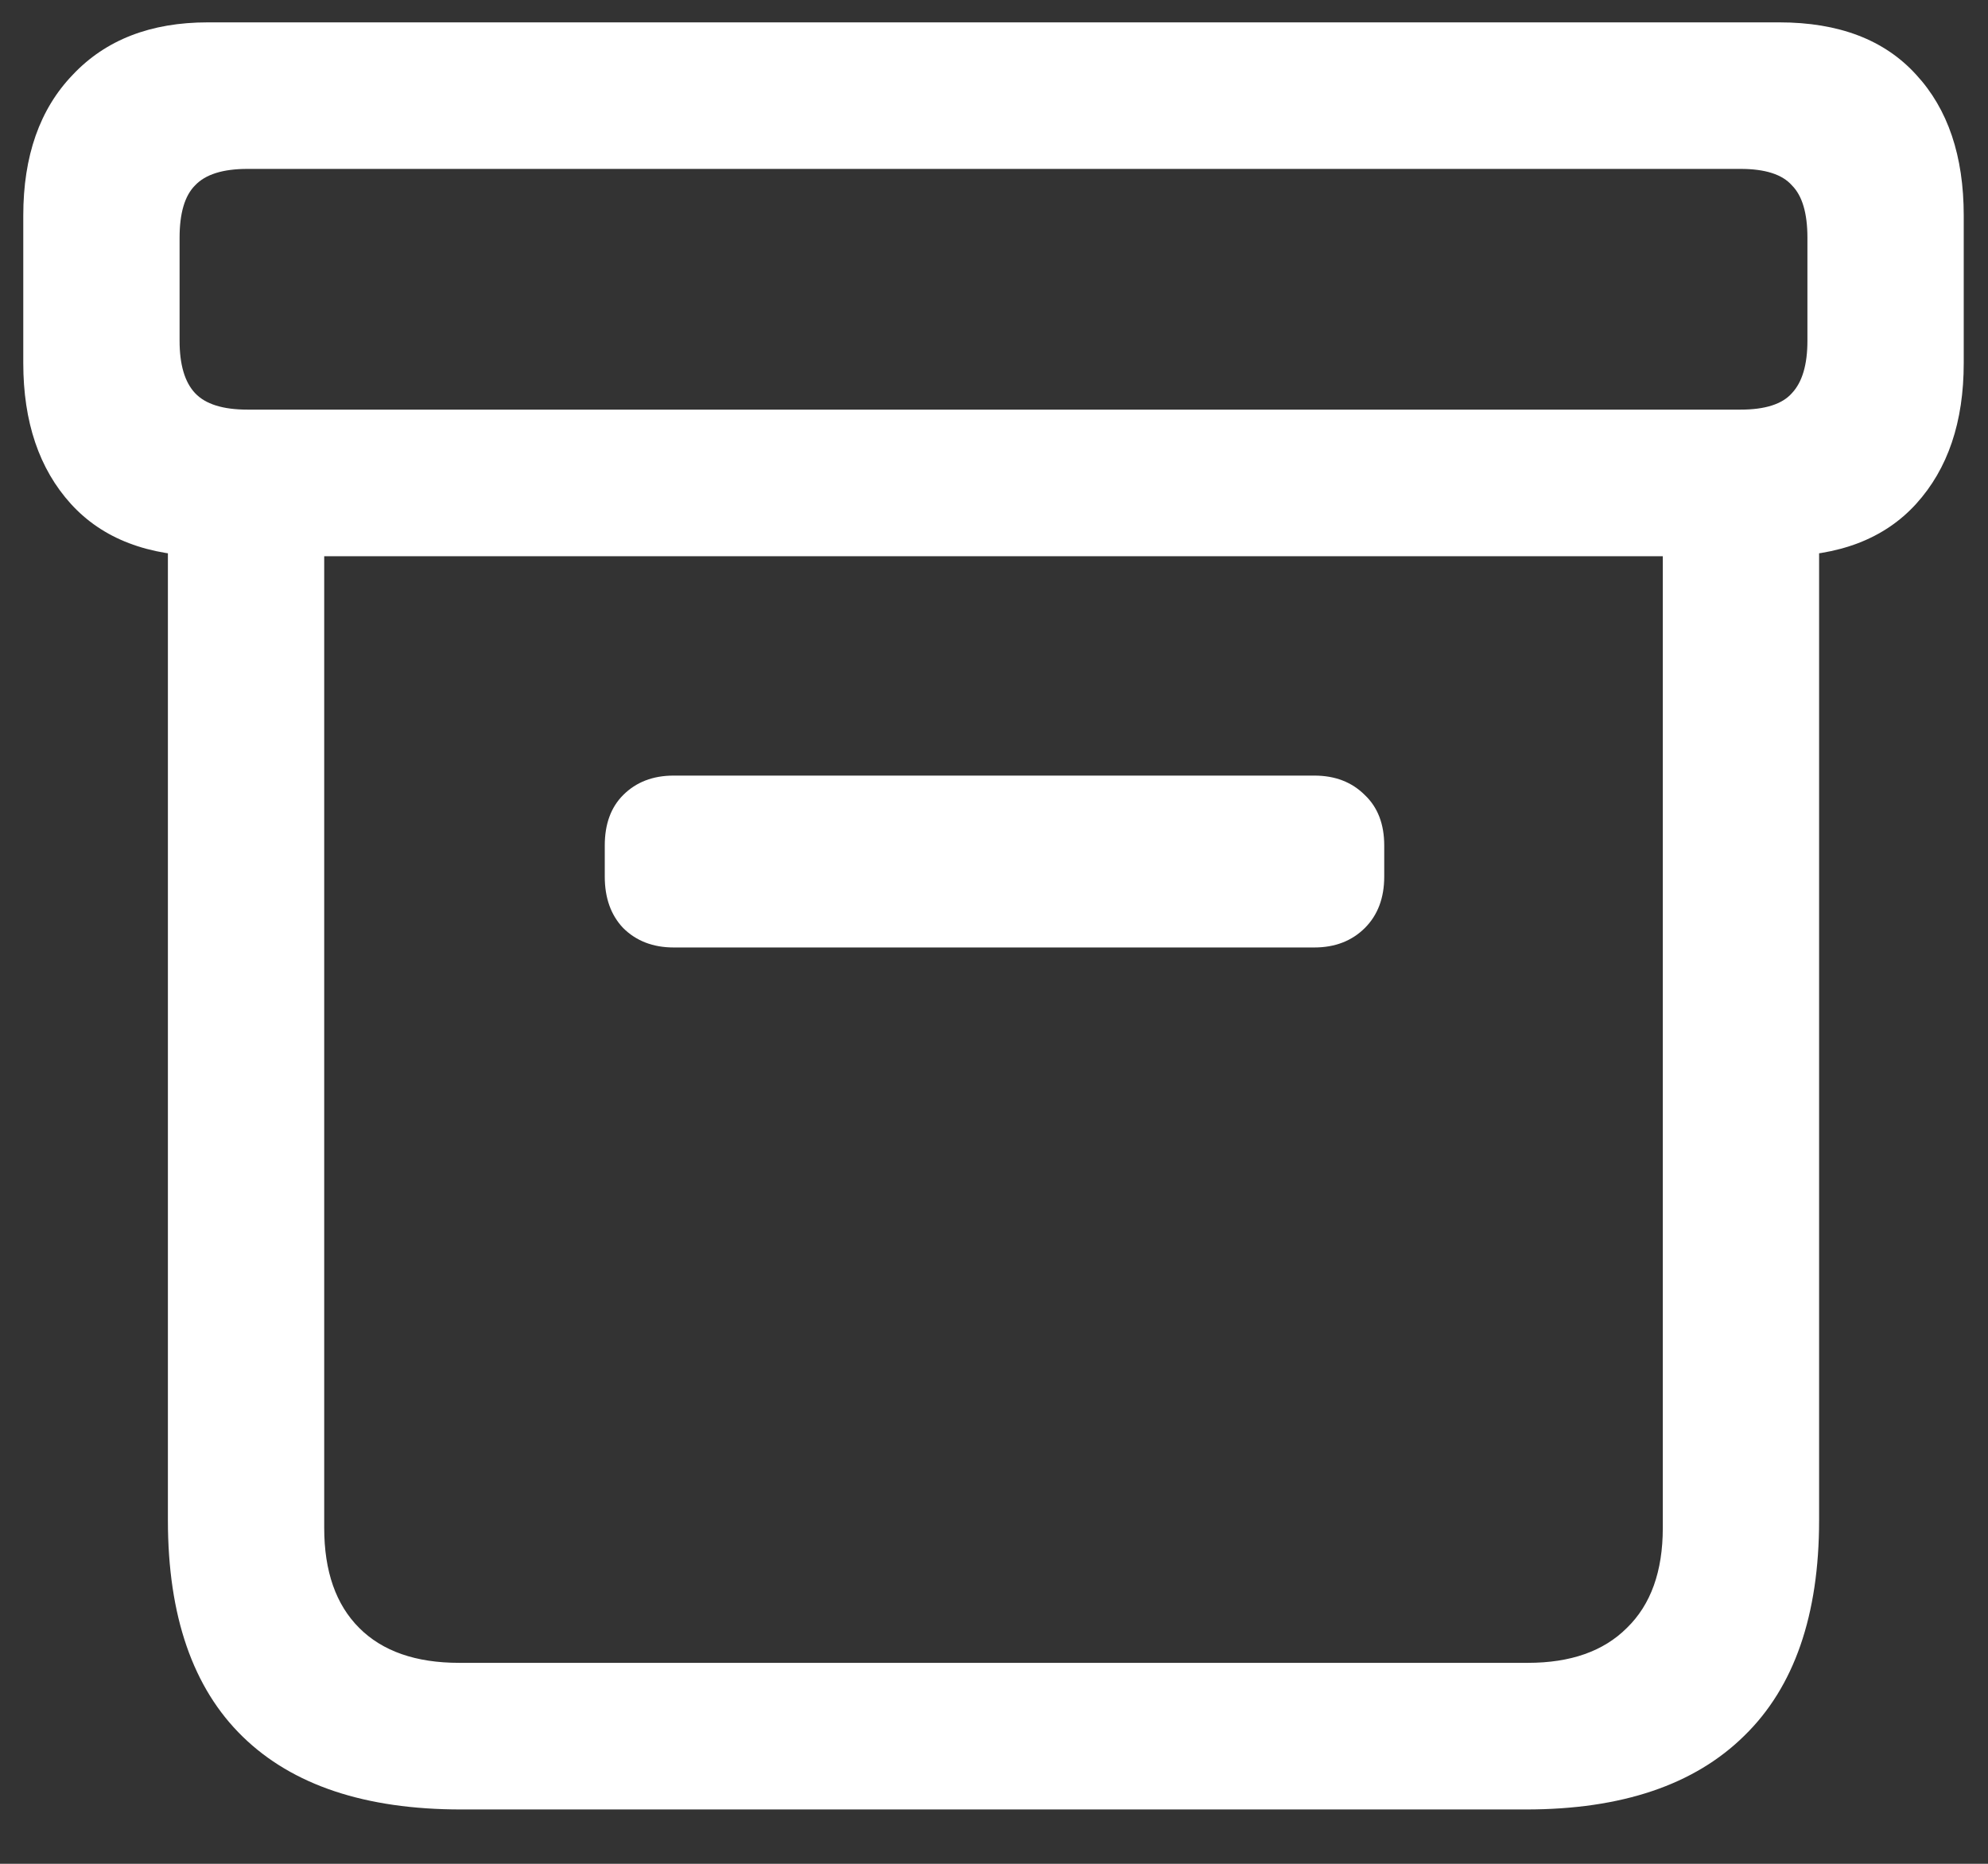 <?xml version="1.0" encoding="UTF-8"?>
<svg xmlns="http://www.w3.org/2000/svg" xmlns:xlink="http://www.w3.org/1999/xlink" width="24" height="22.5" viewBox="0 0 24 22.5" version="1.1">
<rect x="0" y="0" width="24" height="22.5" fill="#333333" stroke="none"/>
<g id="surface1">
<path style=" stroke:none;fill-rule:nonzero;fill:rgb(100%,100%,100%);fill-opacity:1;" d="M 5.566 21.844 L 18.422 21.844 C 19.578 21.844 20.457 21.547 21.059 20.953 C 21.66 20.367 21.961 19.5 21.961 18.352 L 21.961 5.836 L 20.074 5.836 L 20.074 18.445 C 20.074 18.969 19.93 19.371 19.641 19.652 C 19.359 19.934 18.961 20.074 18.445 20.074 L 5.543 20.074 C 5.02 20.074 4.617 19.934 4.336 19.652 C 4.055 19.371 3.914 18.969 3.914 18.445 L 3.914 5.836 L 2.027 5.836 L 2.027 18.352 C 2.027 19.508 2.328 20.379 2.93 20.965 C 3.531 21.551 4.41 21.844 5.566 21.844 Z M 8.133 11.438 L 15.867 11.438 C 16.117 11.438 16.32 11.359 16.477 11.203 C 16.633 11.047 16.711 10.84 16.711 10.582 L 16.711 10.207 C 16.711 9.949 16.633 9.746 16.477 9.598 C 16.32 9.441 16.117 9.363 15.867 9.363 L 8.133 9.363 C 7.883 9.363 7.68 9.441 7.523 9.598 C 7.375 9.746 7.301 9.949 7.301 10.207 L 7.301 10.582 C 7.301 10.84 7.375 11.047 7.523 11.203 C 7.68 11.359 7.883 11.438 8.133 11.438 Z M 2.508 6.715 L 21.48 6.715 C 22.199 6.715 22.75 6.504 23.133 6.082 C 23.516 5.66 23.707 5.094 23.707 4.383 L 23.707 2.602 C 23.707 1.883 23.516 1.316 23.133 0.902 C 22.75 0.48 22.199 0.27 21.48 0.27 L 2.508 0.27 C 1.82 0.27 1.277 0.48 0.879 0.902 C 0.48 1.316 0.281 1.883 0.281 2.602 L 0.281 4.383 C 0.281 5.094 0.473 5.66 0.855 6.082 C 1.238 6.504 1.789 6.715 2.508 6.715 Z M 2.988 4.945 C 2.691 4.945 2.48 4.879 2.355 4.746 C 2.23 4.613 2.168 4.402 2.168 4.113 L 2.168 2.871 C 2.168 2.574 2.23 2.363 2.355 2.238 C 2.48 2.105 2.691 2.039 2.988 2.039 L 21.012 2.039 C 21.309 2.039 21.516 2.105 21.633 2.238 C 21.758 2.363 21.82 2.574 21.82 2.871 L 21.82 4.113 C 21.82 4.402 21.758 4.613 21.633 4.746 C 21.516 4.879 21.309 4.945 21.012 4.945 Z M 2.988 4.945 "/>
</g>
</svg>
